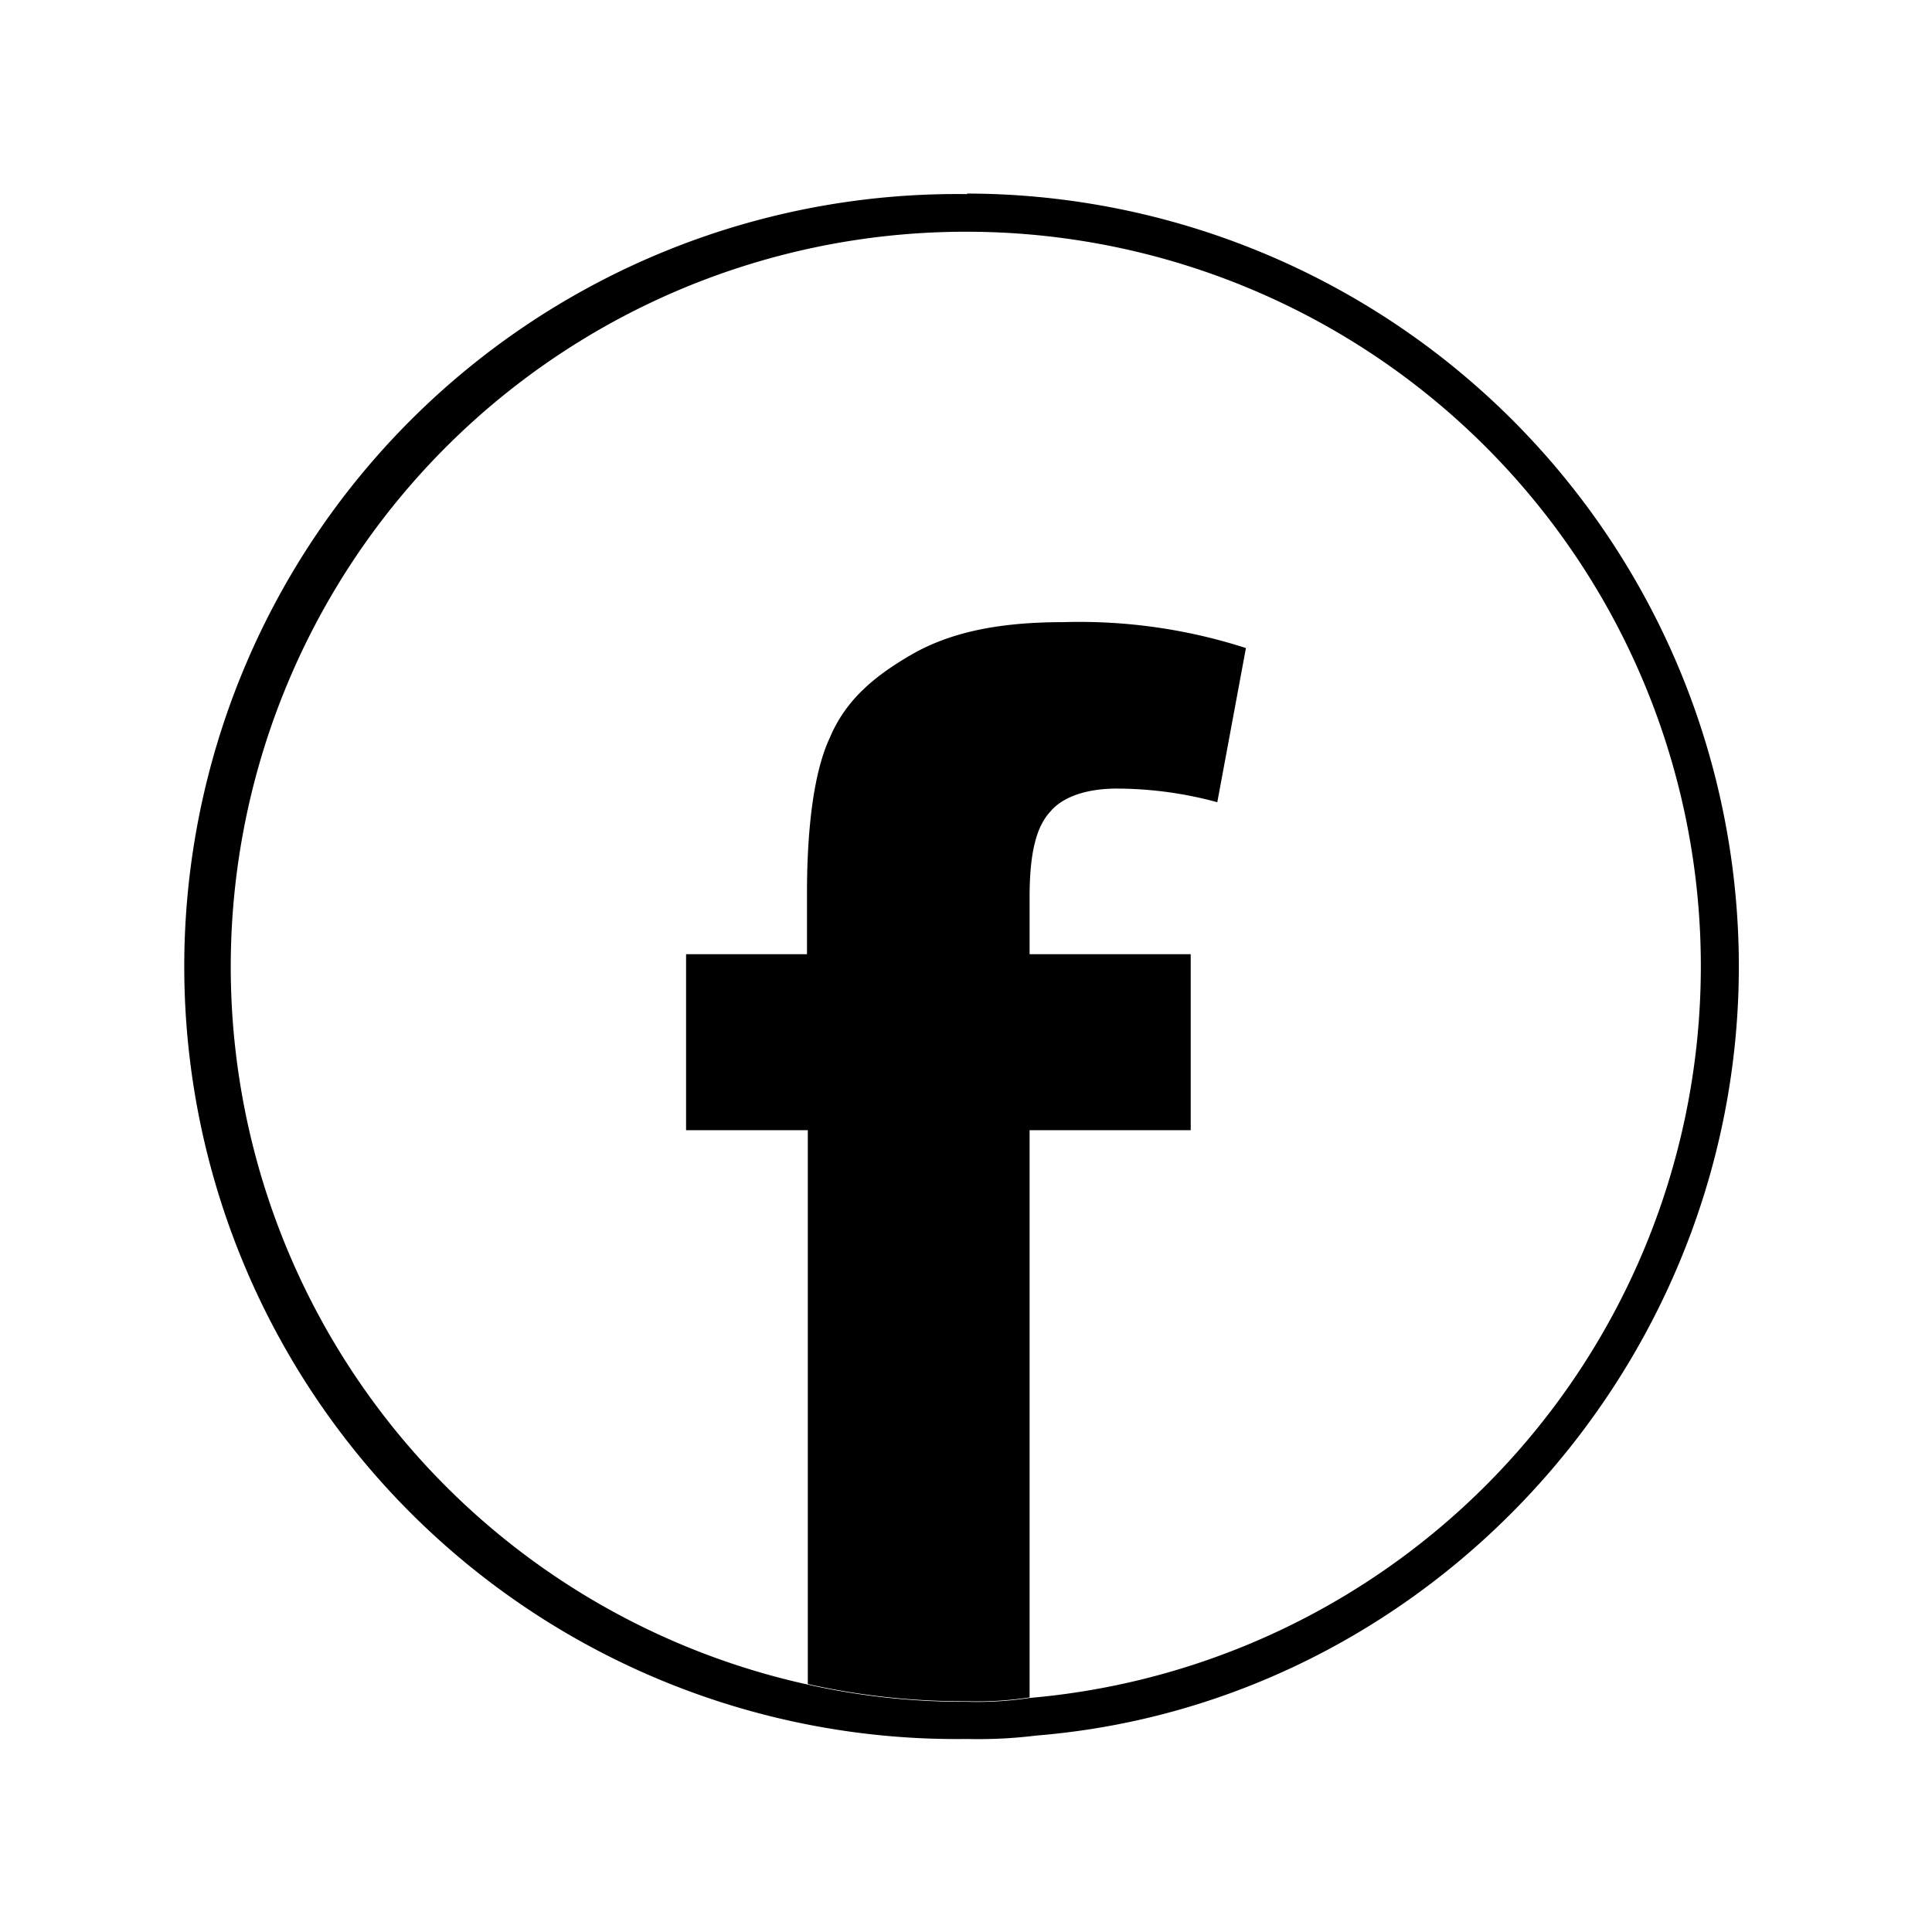 <svg id="Capa_1" data-name="Capa 1" xmlns="http://www.w3.org/2000/svg" viewBox="0 0 141.73 141.73">
    <path  d="M70.94 17a53.88 53.88 0 014.59 107.56 25.27 25.27 0 01-4.59.28 52.07 52.07 0 01-11.68-1.26A53.92 53.92 0 0170.94 17m0-2.76a56.67 56.67 0 100 113.33 34.38 34.38 0 005.07-.25c28.78-2.33 51.55-27.11 51.55-56.44A56.71 56.71 0 0070.94 14.2z"/>
    <path  d="M77.06 59.53c.83-1 2.5-1.68 4.88-1.68a28.27 28.27 0 017.36 1l2.1-11.31a39.83 39.83 0 00-13.4-1.9c-4.6 0-8.22.7-11.13 2.38s-4.88 3.45-6 6.11c-1.12 2.39-1.67 6.38-1.67 11.41V70h-8.87v12.91h8.93v40.63a52.07 52.07 0 0011.68 1.26 25.27 25.27 0 004.59-.28V82.91h11.82V70H75.53v-4.18c0-3.19.47-5.16 1.53-6.29z"/>
</svg>
